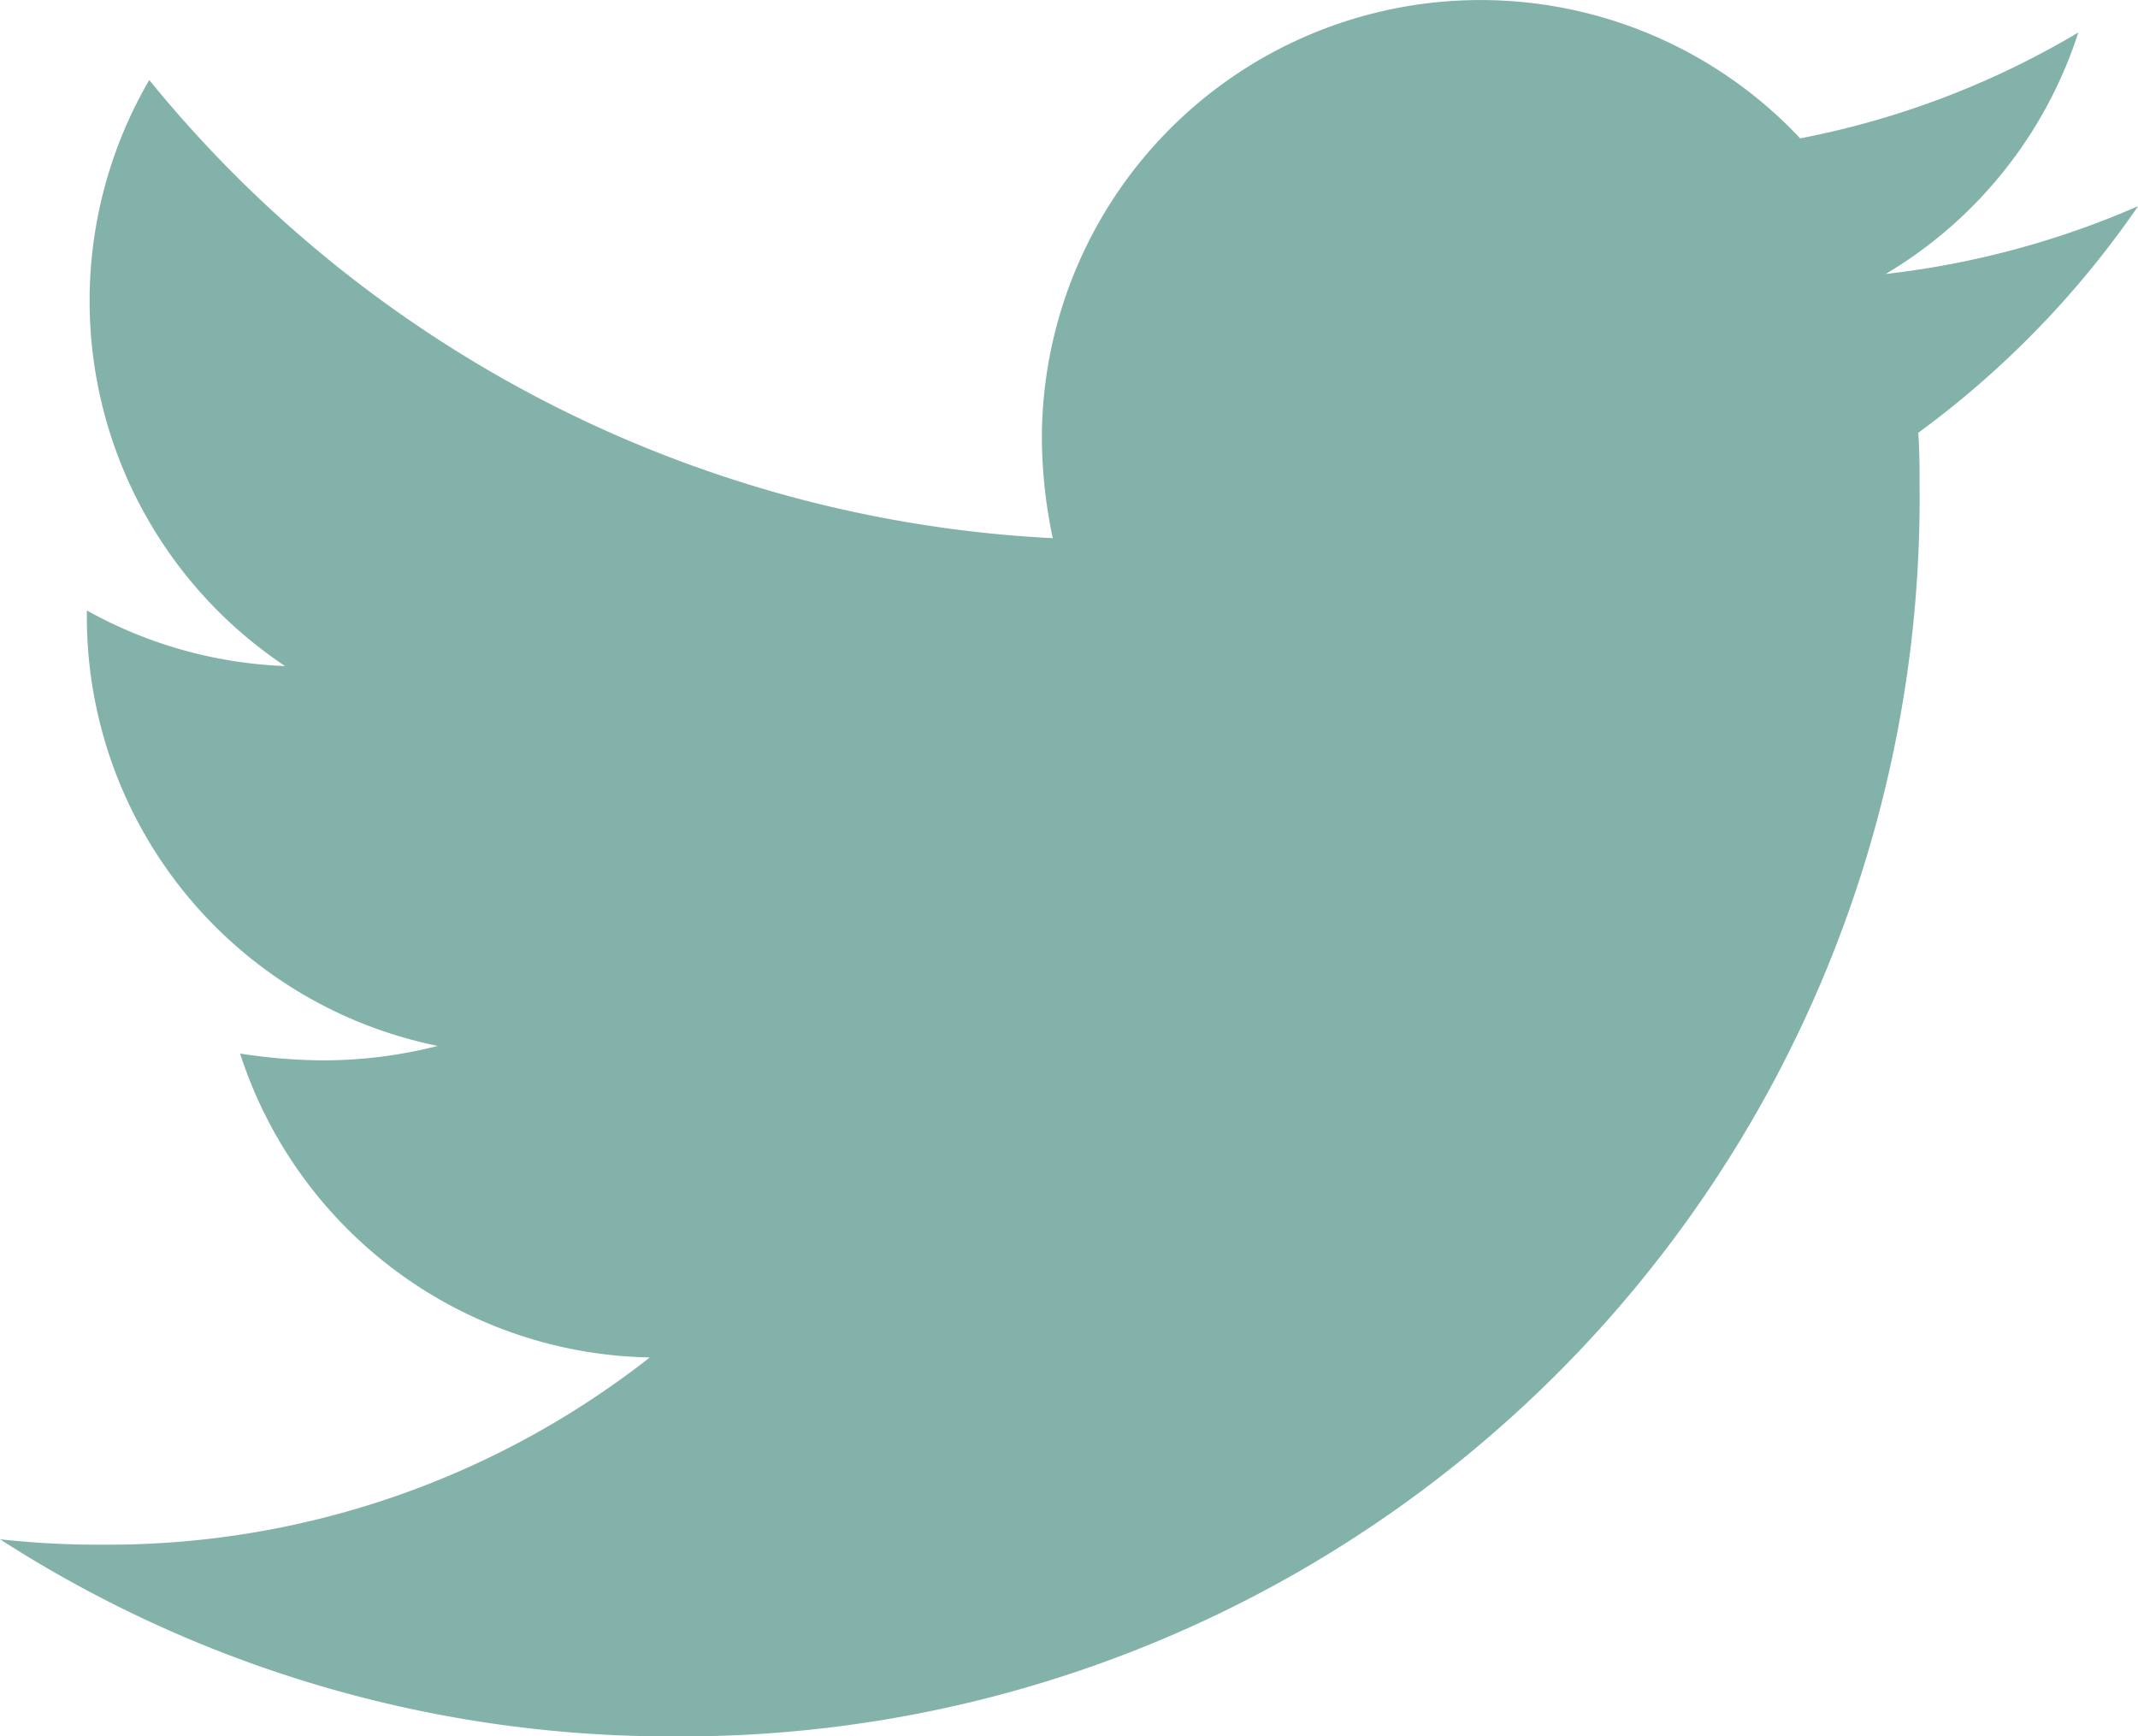<svg xmlns="http://www.w3.org/2000/svg" width="20.999" height="17.055" viewBox="0 0 20.999 17.055">
  <path id="Icon_awesome-twitter" data-name="Icon awesome-twitter" d="M18.841,7.631c.013.187.013.373.013.56A12.161,12.161,0,0,1,6.609,20.436,12.162,12.162,0,0,1,0,18.5a8.9,8.9,0,0,0,1.039.053,8.619,8.619,0,0,0,5.343-1.839,4.311,4.311,0,0,1-4.024-2.985,5.427,5.427,0,0,0,.813.067A4.552,4.552,0,0,0,4.3,13.654,4.3,4.3,0,0,1,.853,9.43V9.377A4.334,4.334,0,0,0,2.8,9.923,4.31,4.31,0,0,1,1.466,4.167a12.233,12.233,0,0,0,8.874,4.5,4.858,4.858,0,0,1-.107-.986A4.308,4.308,0,0,1,17.681,4.74,8.473,8.473,0,0,0,20.413,3.7a4.292,4.292,0,0,1-1.892,2.372A8.628,8.628,0,0,0,21,5.406a9.251,9.251,0,0,1-2.158,2.225Z" transform="translate(0 -3.381)" fill="#83b2aa"/>
</svg>
